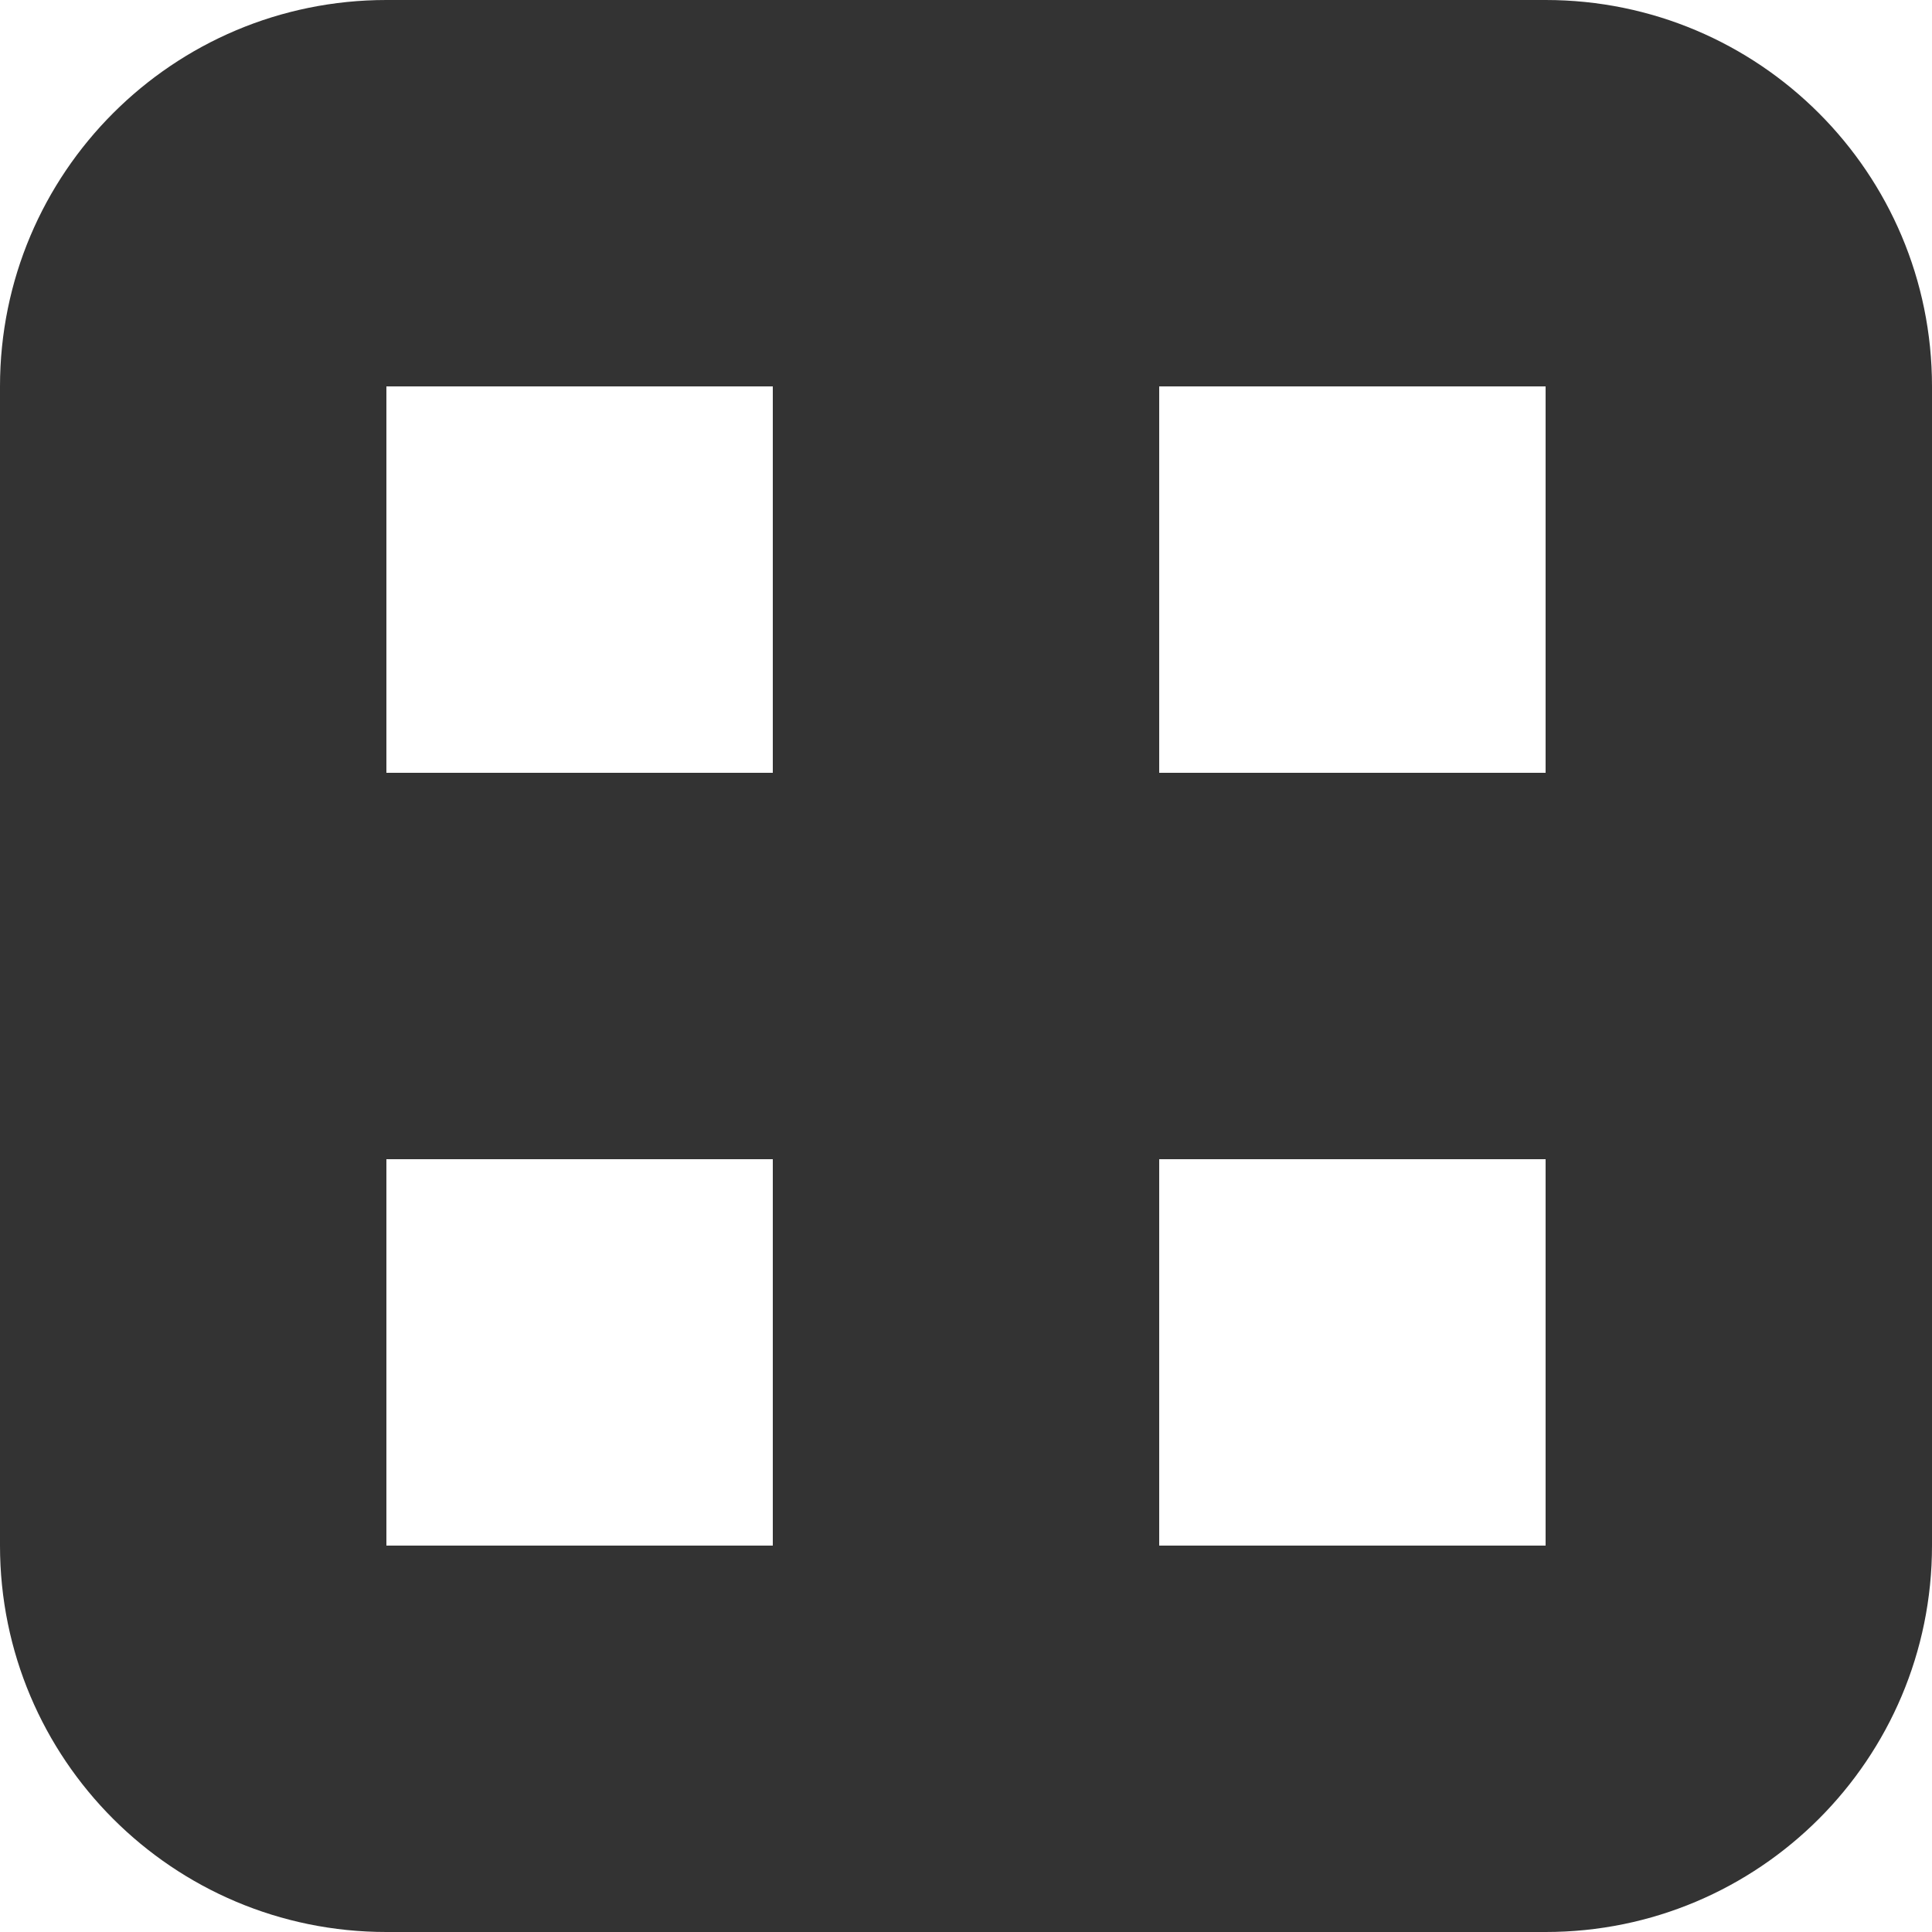 <svg width="10" height="10" viewBox="0 0 10 10" fill="none" xmlns="http://www.w3.org/2000/svg">
<path fill-rule="evenodd" clip-rule="evenodd" d="M10 2C10 0.895 9.105 0 8 0H2C0.895 0 0 0.895 0 2V8C0 9.105 0.895 10 2 10H8C9.105 10 10 9.105 10 8V2ZM4 2H2V4H4V2ZM6 2V4H8V2H6ZM8 6H6V8H8V6ZM4 8V6H2V8H4Z" fill="#333333"/>
</svg>
